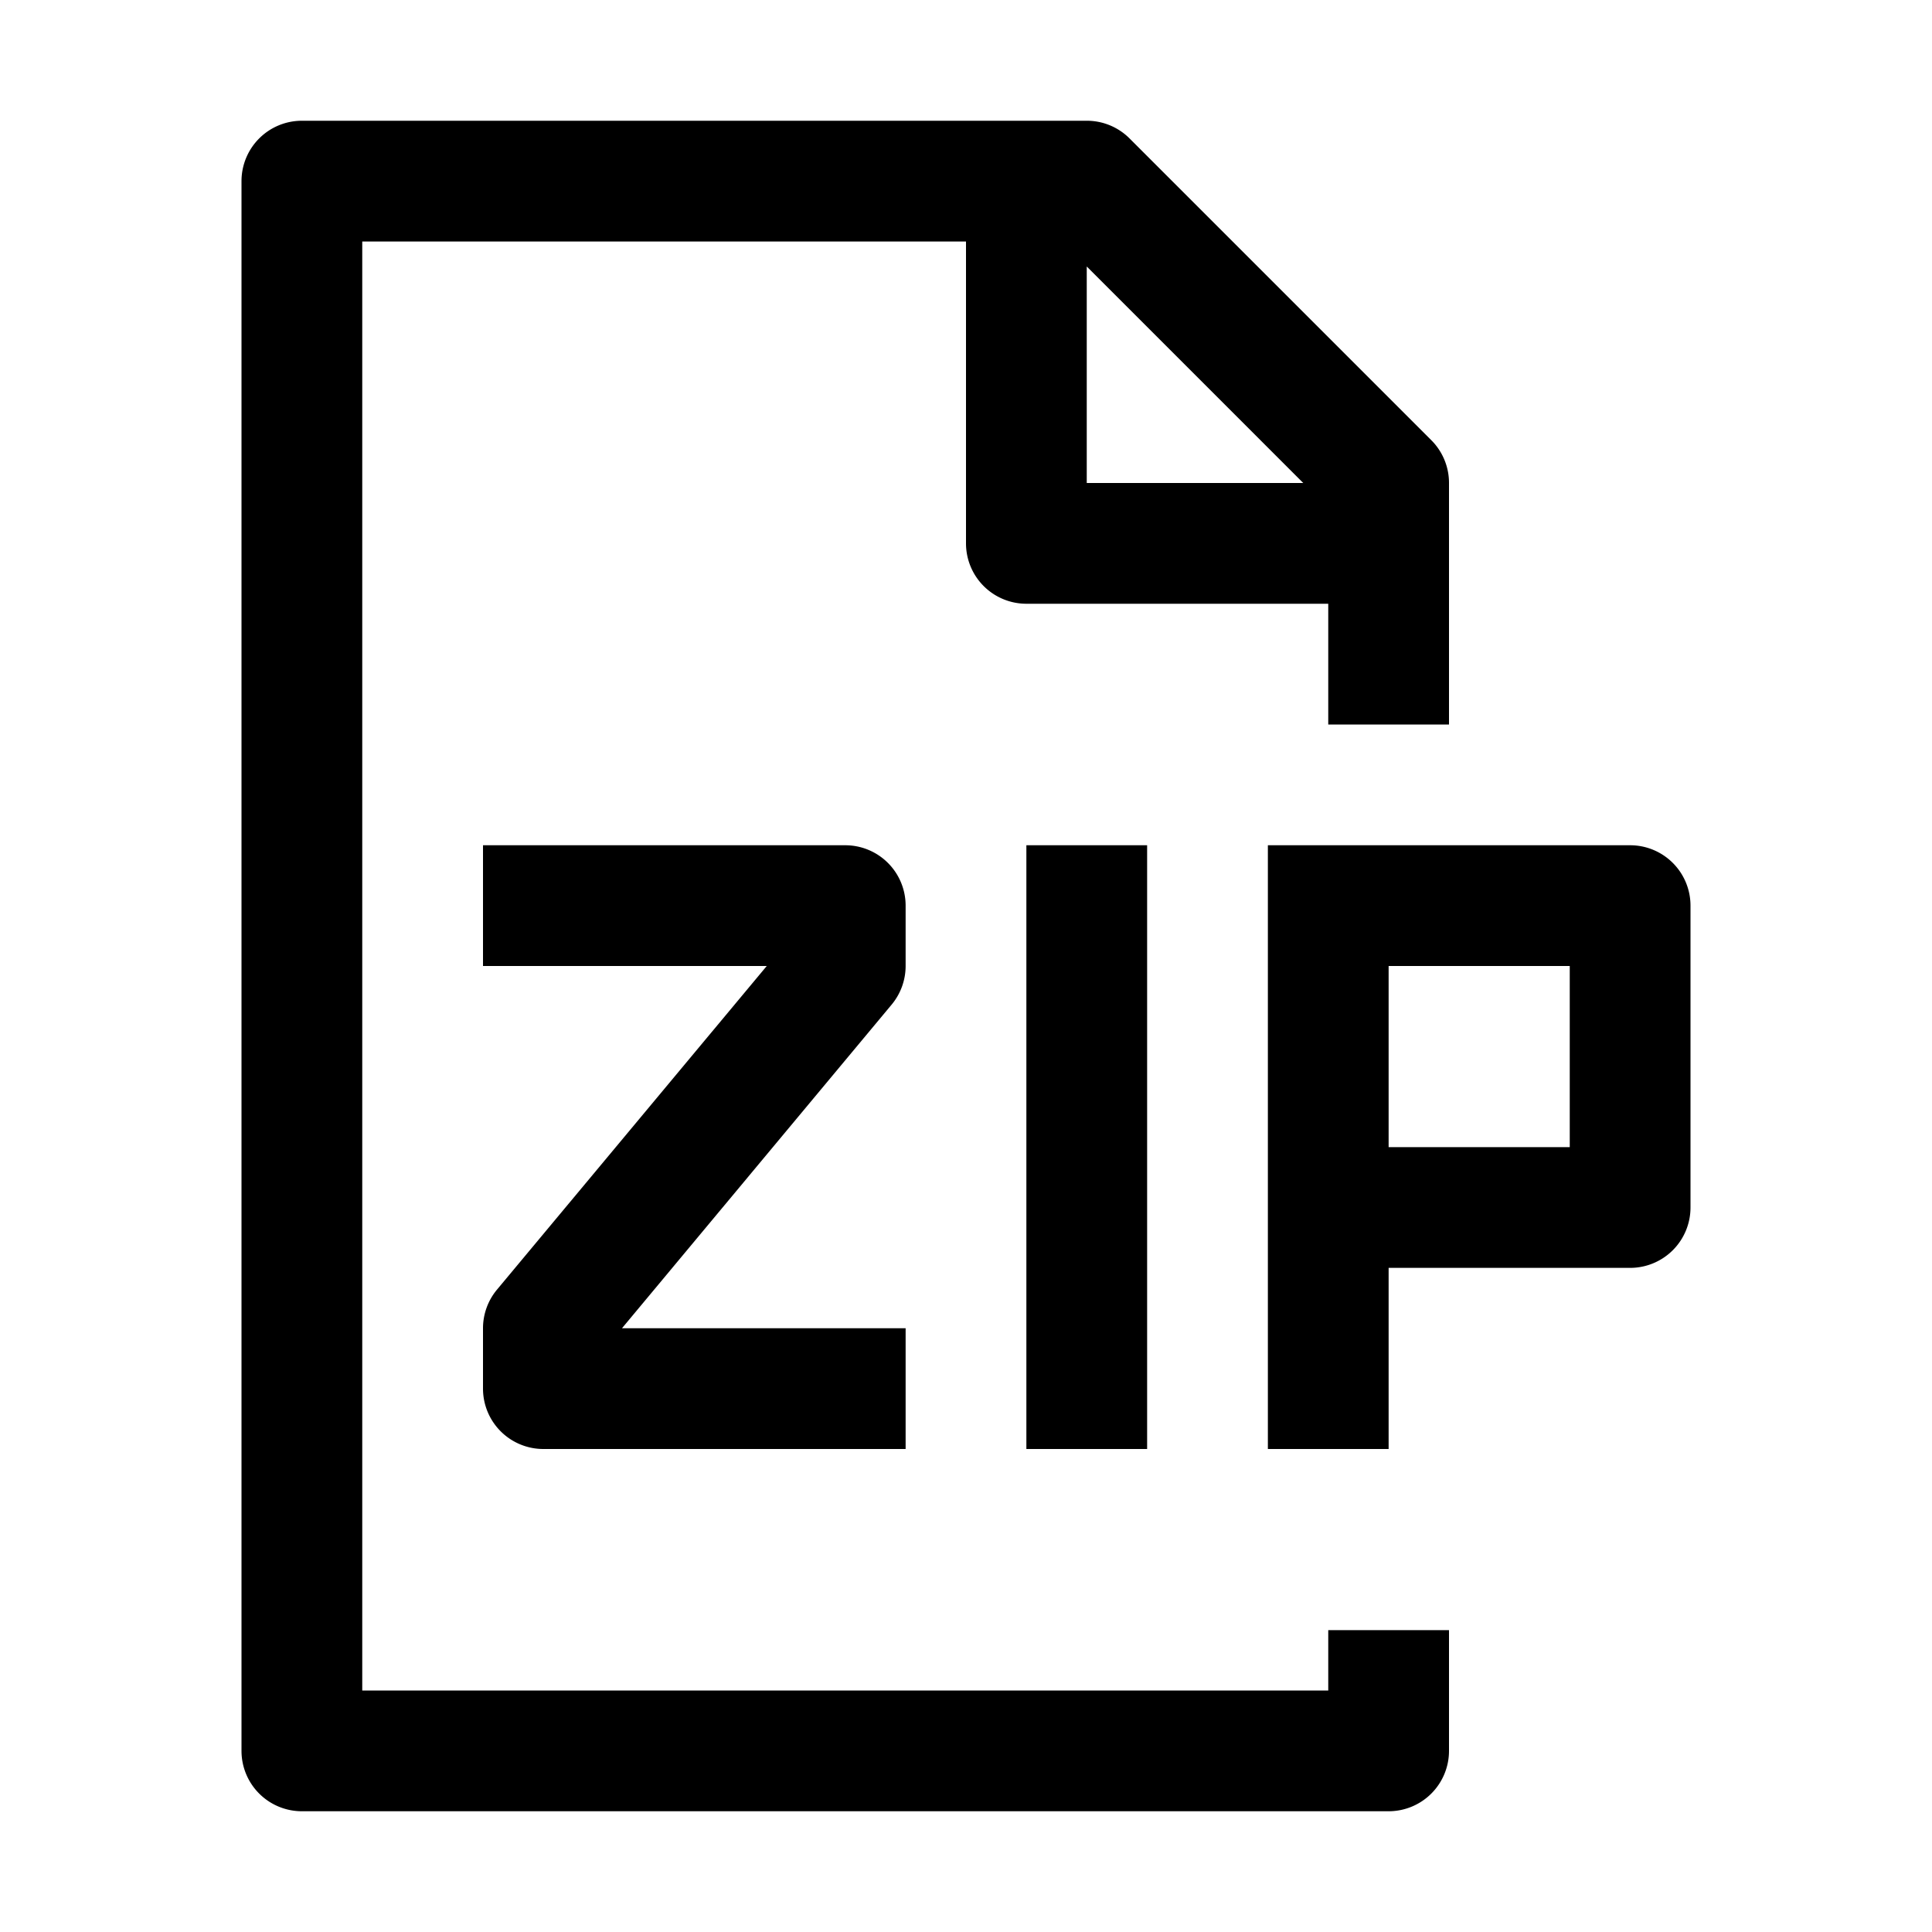 <svg xmlns="http://www.w3.org/2000/svg" width="1em" height="1em" viewBox="0 0 16 16"><path fill="currentColor" fill-rule="evenodd" d="M2 1.5a.5.5 0 0 1 .5-.5H9a.5.5 0 0 1 .354.146l2.5 2.5A.5.5 0 0 1 12 4v2h-1V5H8.5a.5.5 0 0 1-.5-.5V2H3v12h8v-.5h1v1a.5.5 0 0 1-.5.5h-9a.5.5 0 0 1-.5-.5zm7 .707V4h1.793zM6.35 8H4V7h3a.5.5 0 0 1 .5.5V8a.5.5 0 0 1-.116.32L5.151 11H7.5v1h-3a.5.5 0 0 1-.5-.5V11a.5.5 0 0 1 .116-.32zm2.15 4V7h1v5zm2-5v5h1v-1.5h2a.5.5 0 0 0 .5-.5V7.5a.5.5 0 0 0-.5-.5zm1 2.5H13V8h-1.5z" clip-rule="evenodd"/></svg>